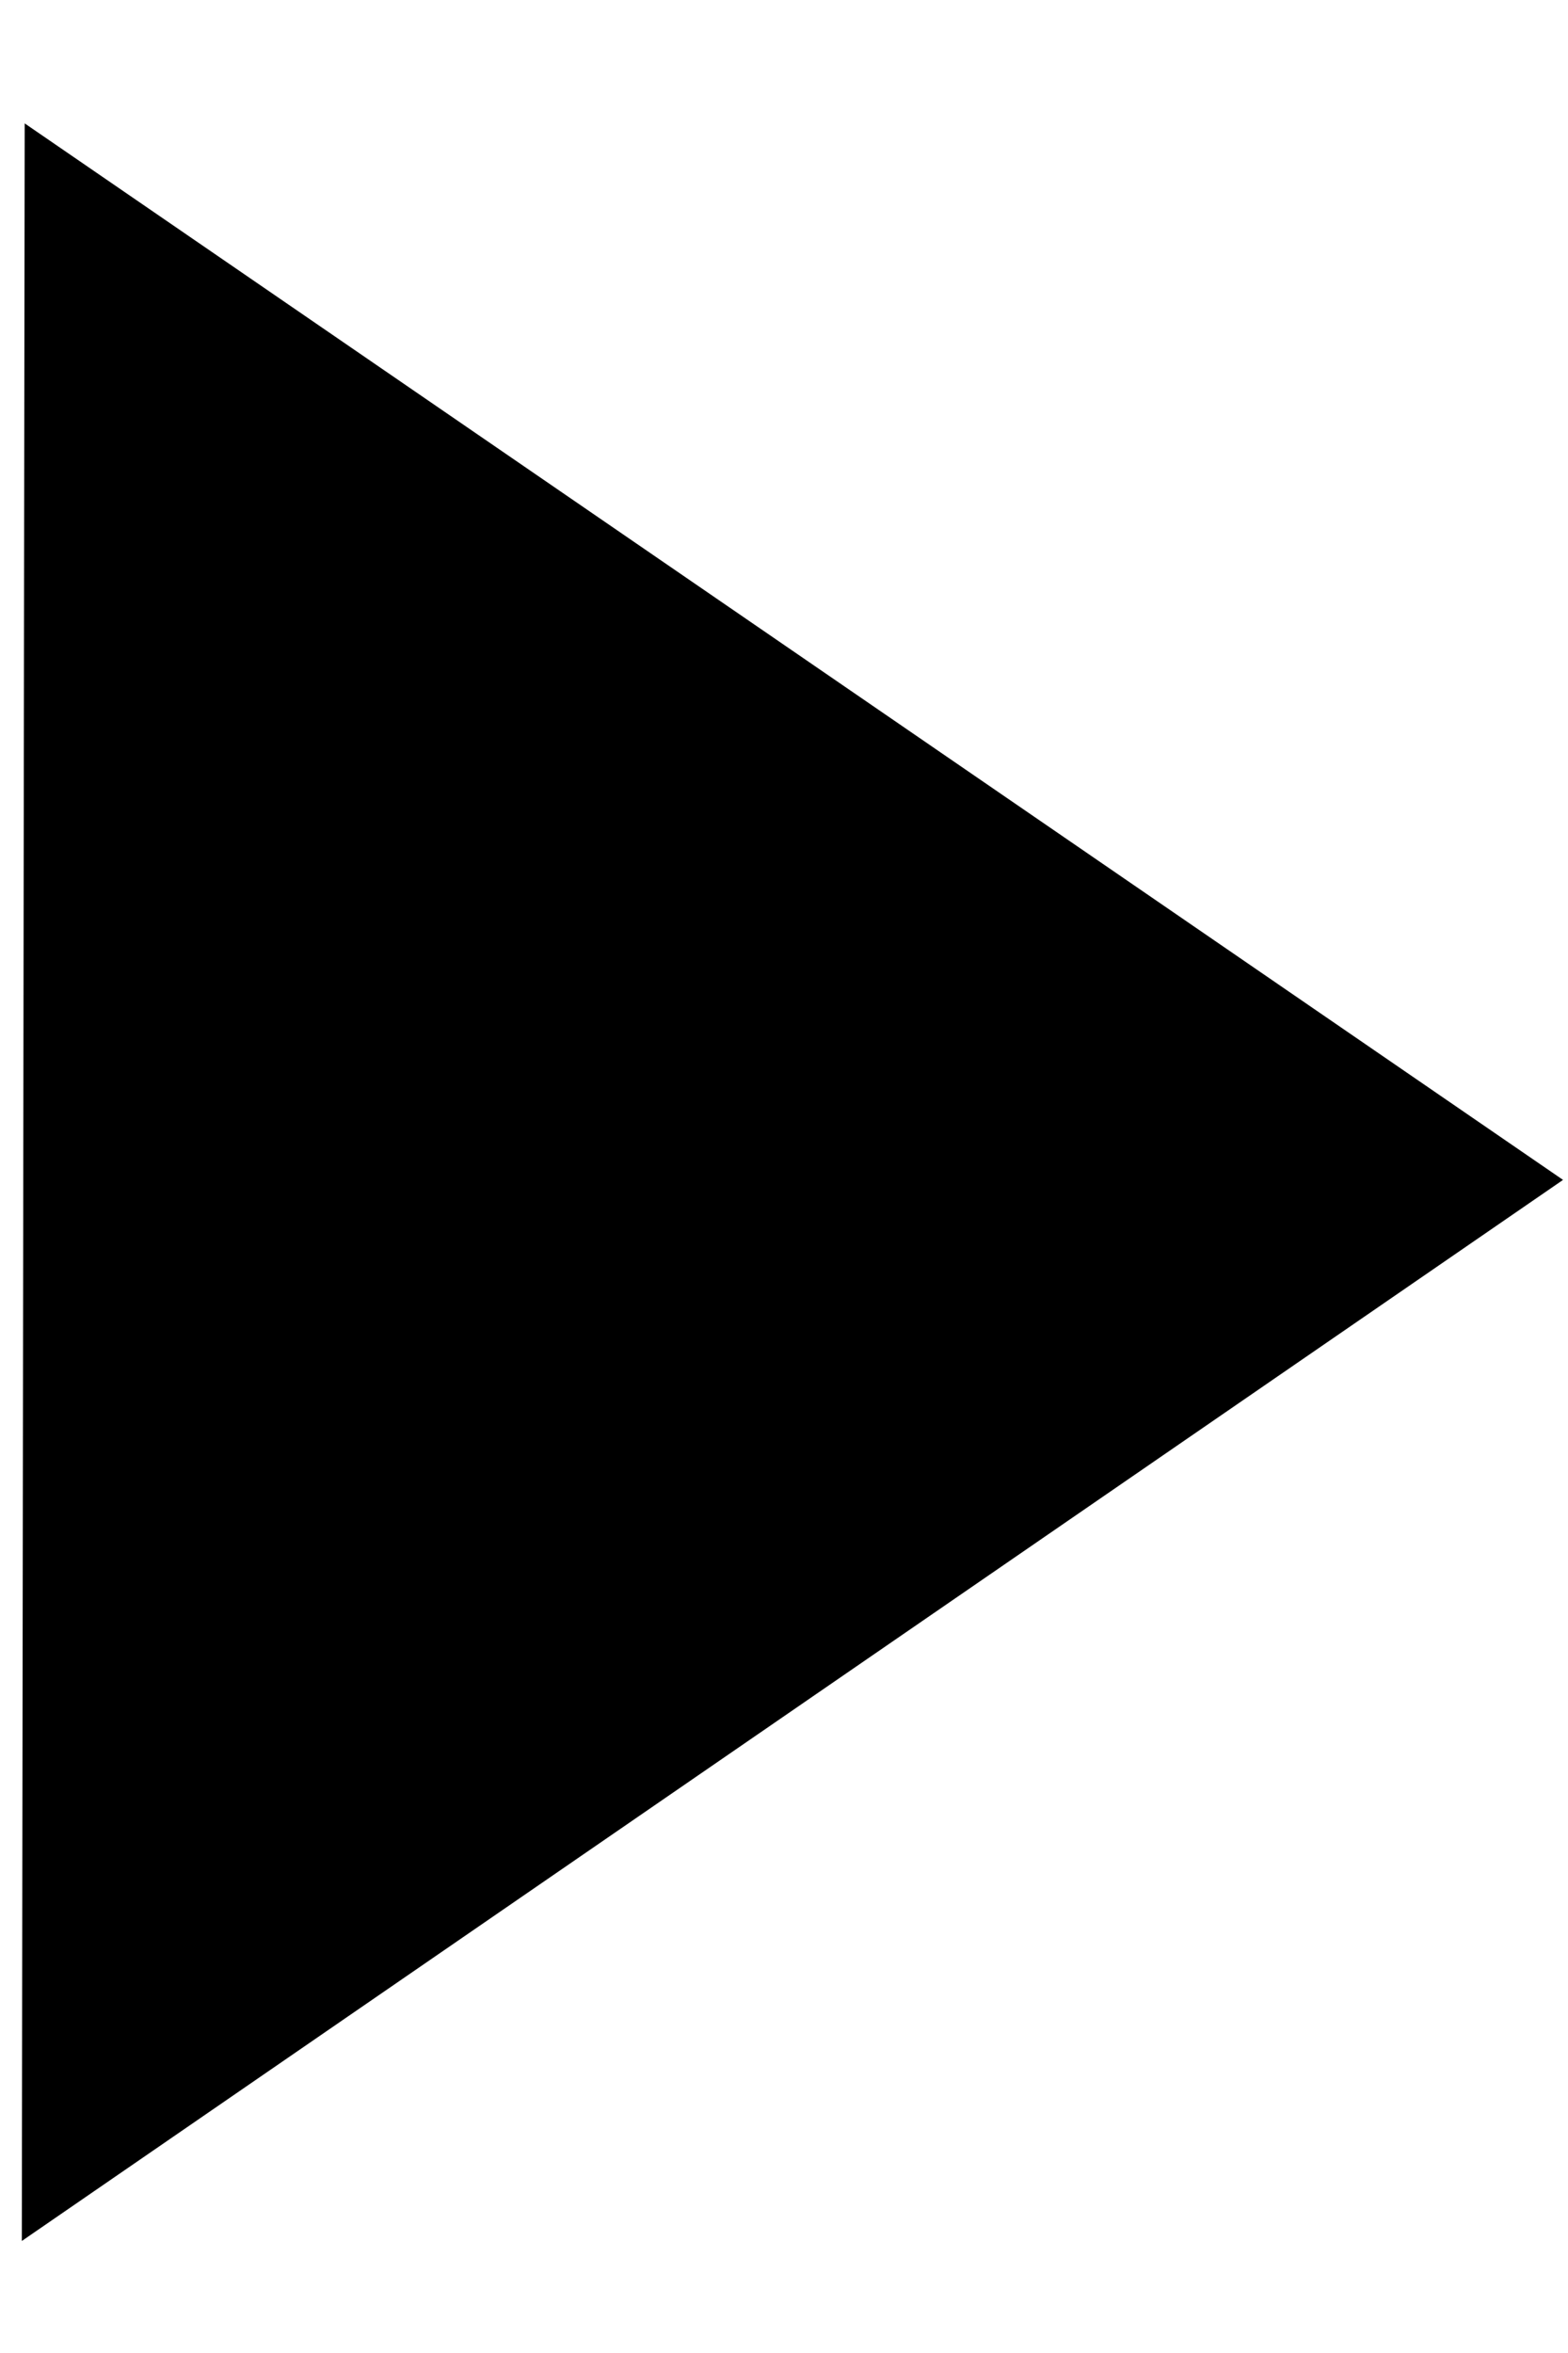 <svg id="SvgjsSvg1000" xmlns="http://www.w3.org/2000/svg" version="1.1" xmlns:xlink="http://www.w3.org/1999/xlink" xmlns:svgjs="http://svgjs.com/svgjs" width="12" height="18"><defs id="SvgjsDefs1001"></defs><path id="SvgjsPath1007" d="M754.189 228.944L765.962 237.026L754.167 245.143Z " fill="#000000" fill-opacity="1" transform="matrix(1,0,0,1,-754,-228)"></path></svg>